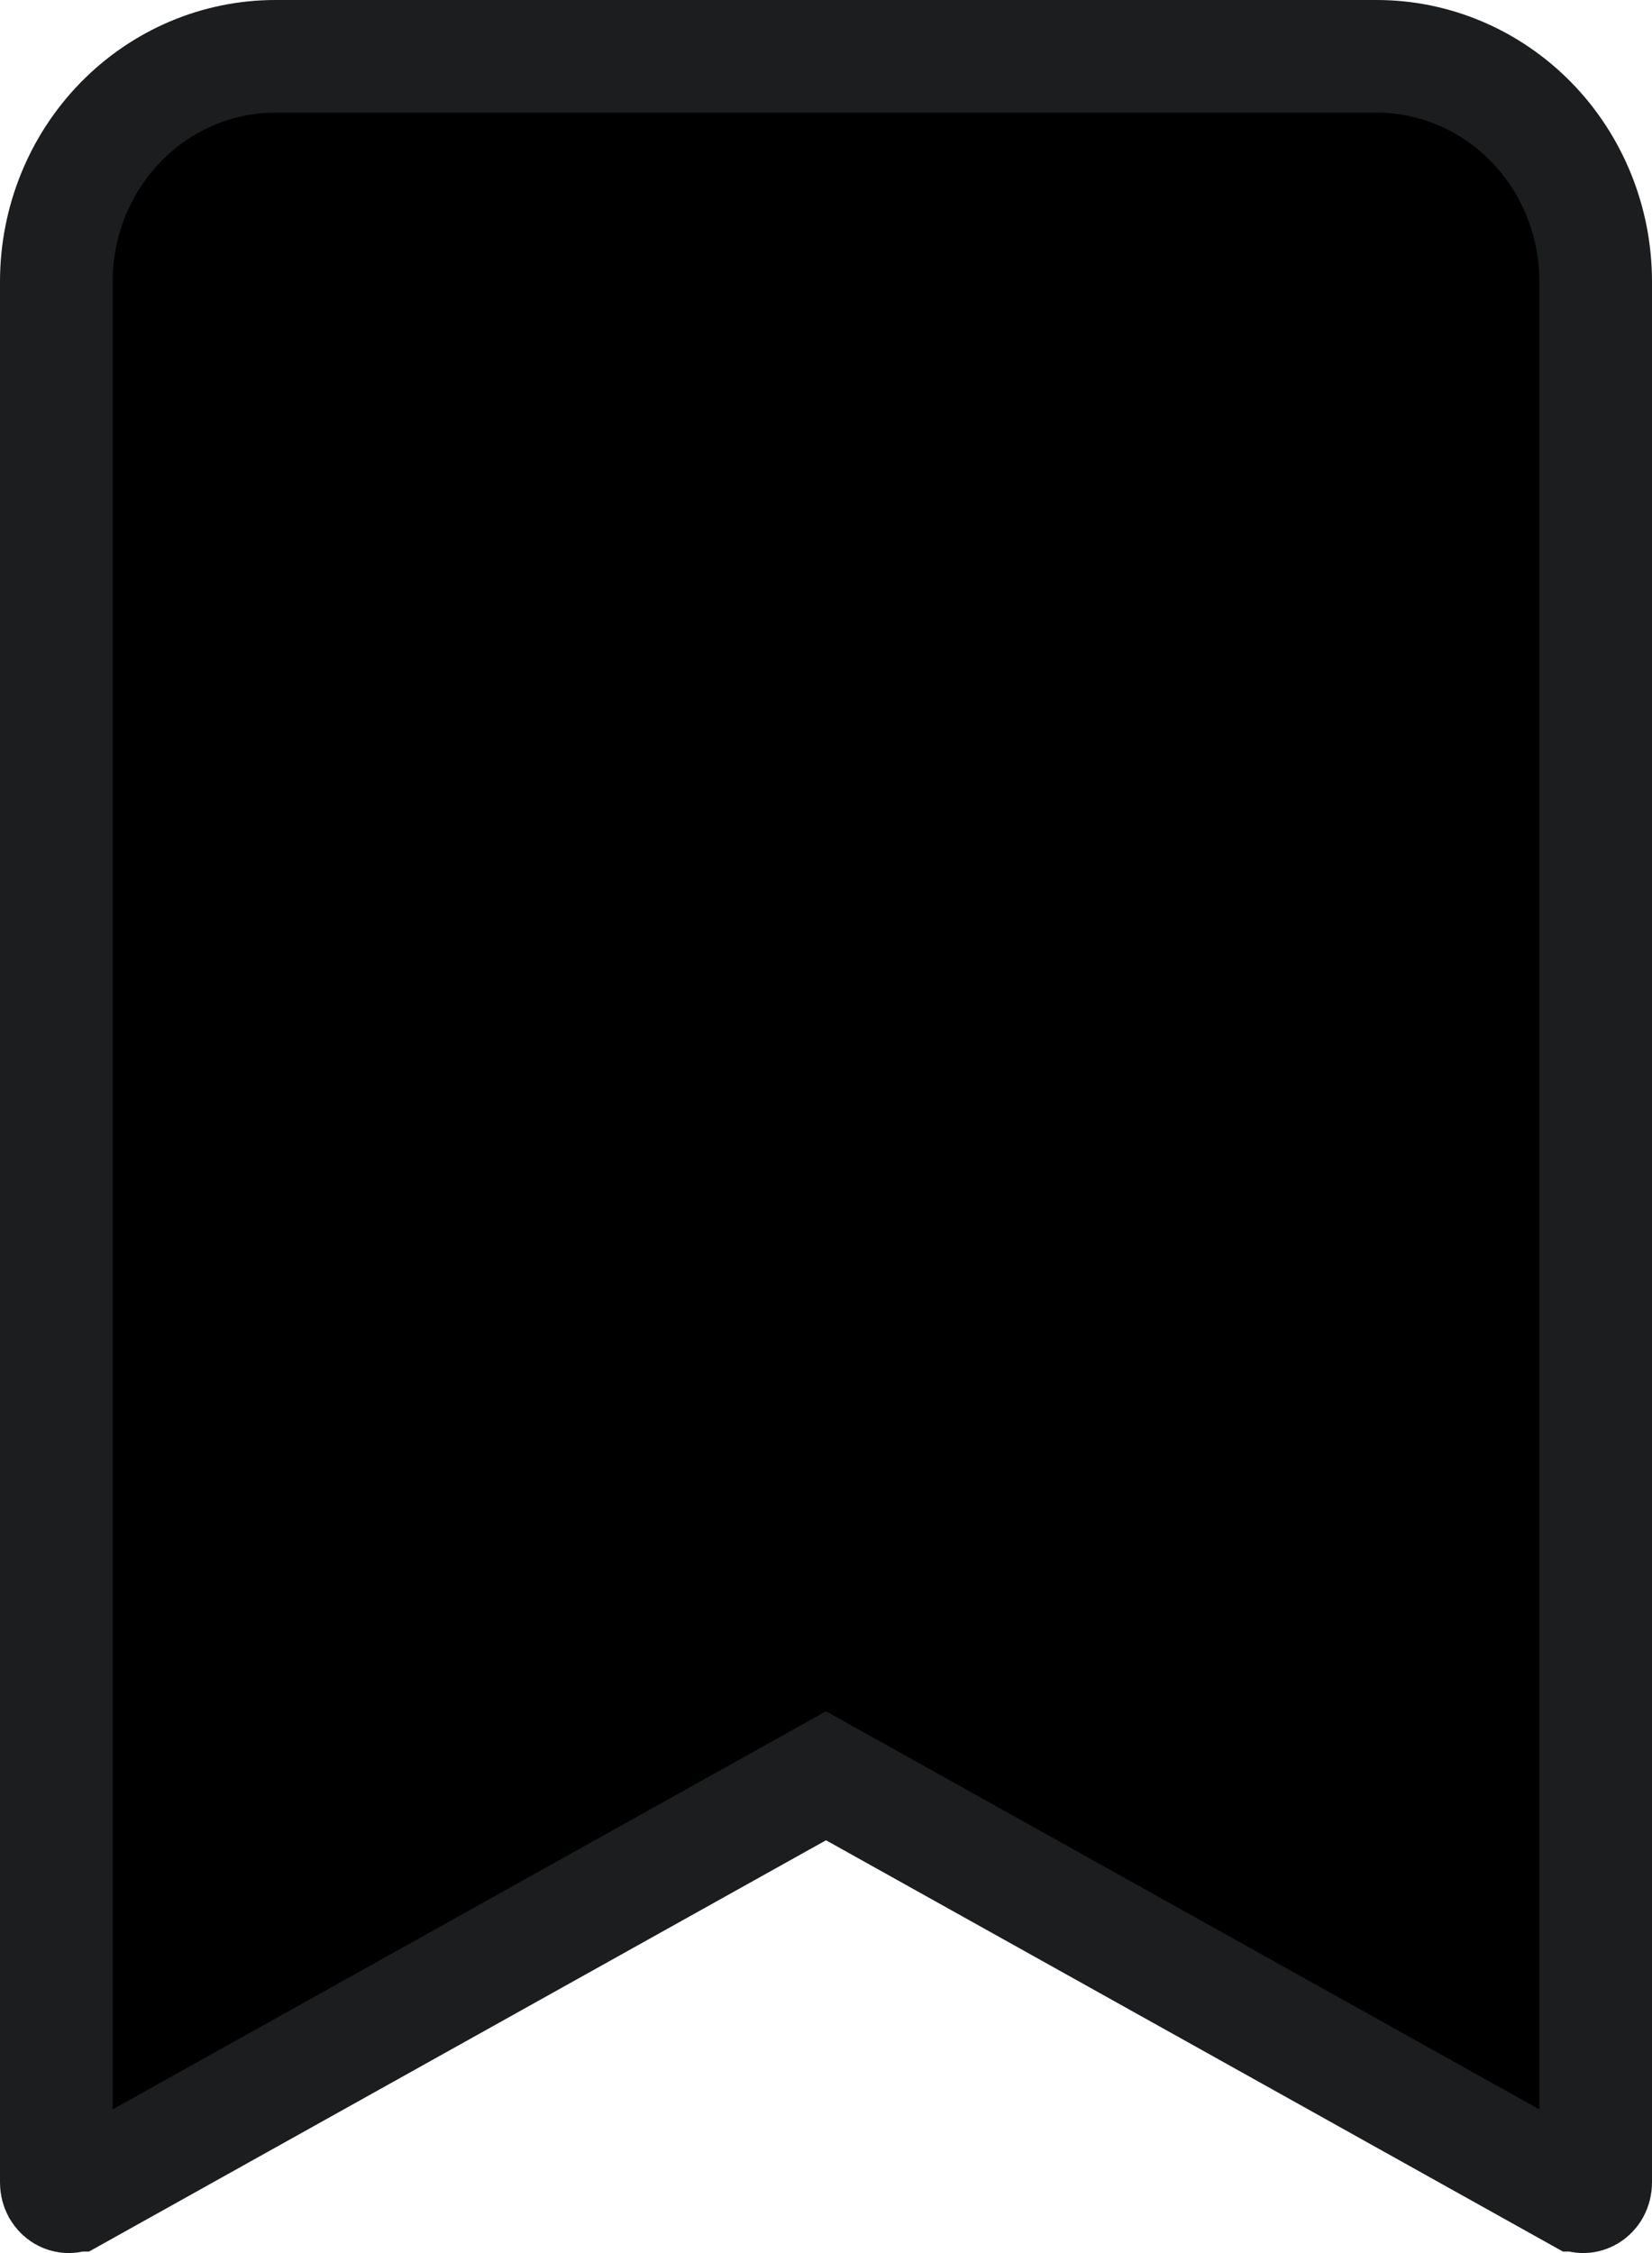 <svg width="22" height="30" viewBox="0 0 22 30" xmlns="http://www.w3.org/2000/svg">
<path d="M0.75 29.062V29.062V3.75C0.75 2.949 1.061 2.184 1.61 1.623C2.159 1.062 2.899 0.75 3.667 0.75H18.333C19.101 0.75 19.841 1.062 20.39 1.623C20.939 2.184 21.25 2.949 21.25 3.75V29.062V29.062C21.25 29.098 21.241 29.132 21.225 29.162C21.209 29.191 21.186 29.213 21.162 29.228C21.138 29.242 21.112 29.25 21.086 29.25C21.06 29.25 21.034 29.244 21.01 29.23L21.009 29.23L11.366 23.849L11 23.645L10.634 23.849L0.991 29.23L0.99 29.23C0.966 29.244 0.94 29.25 0.914 29.25C0.888 29.25 0.862 29.242 0.838 29.228C0.814 29.213 0.792 29.191 0.775 29.162C0.759 29.132 0.75 29.098 0.75 29.062Z" fill="current" stroke="#1B1D1F" stroke-width="1.5"/>
</svg>

